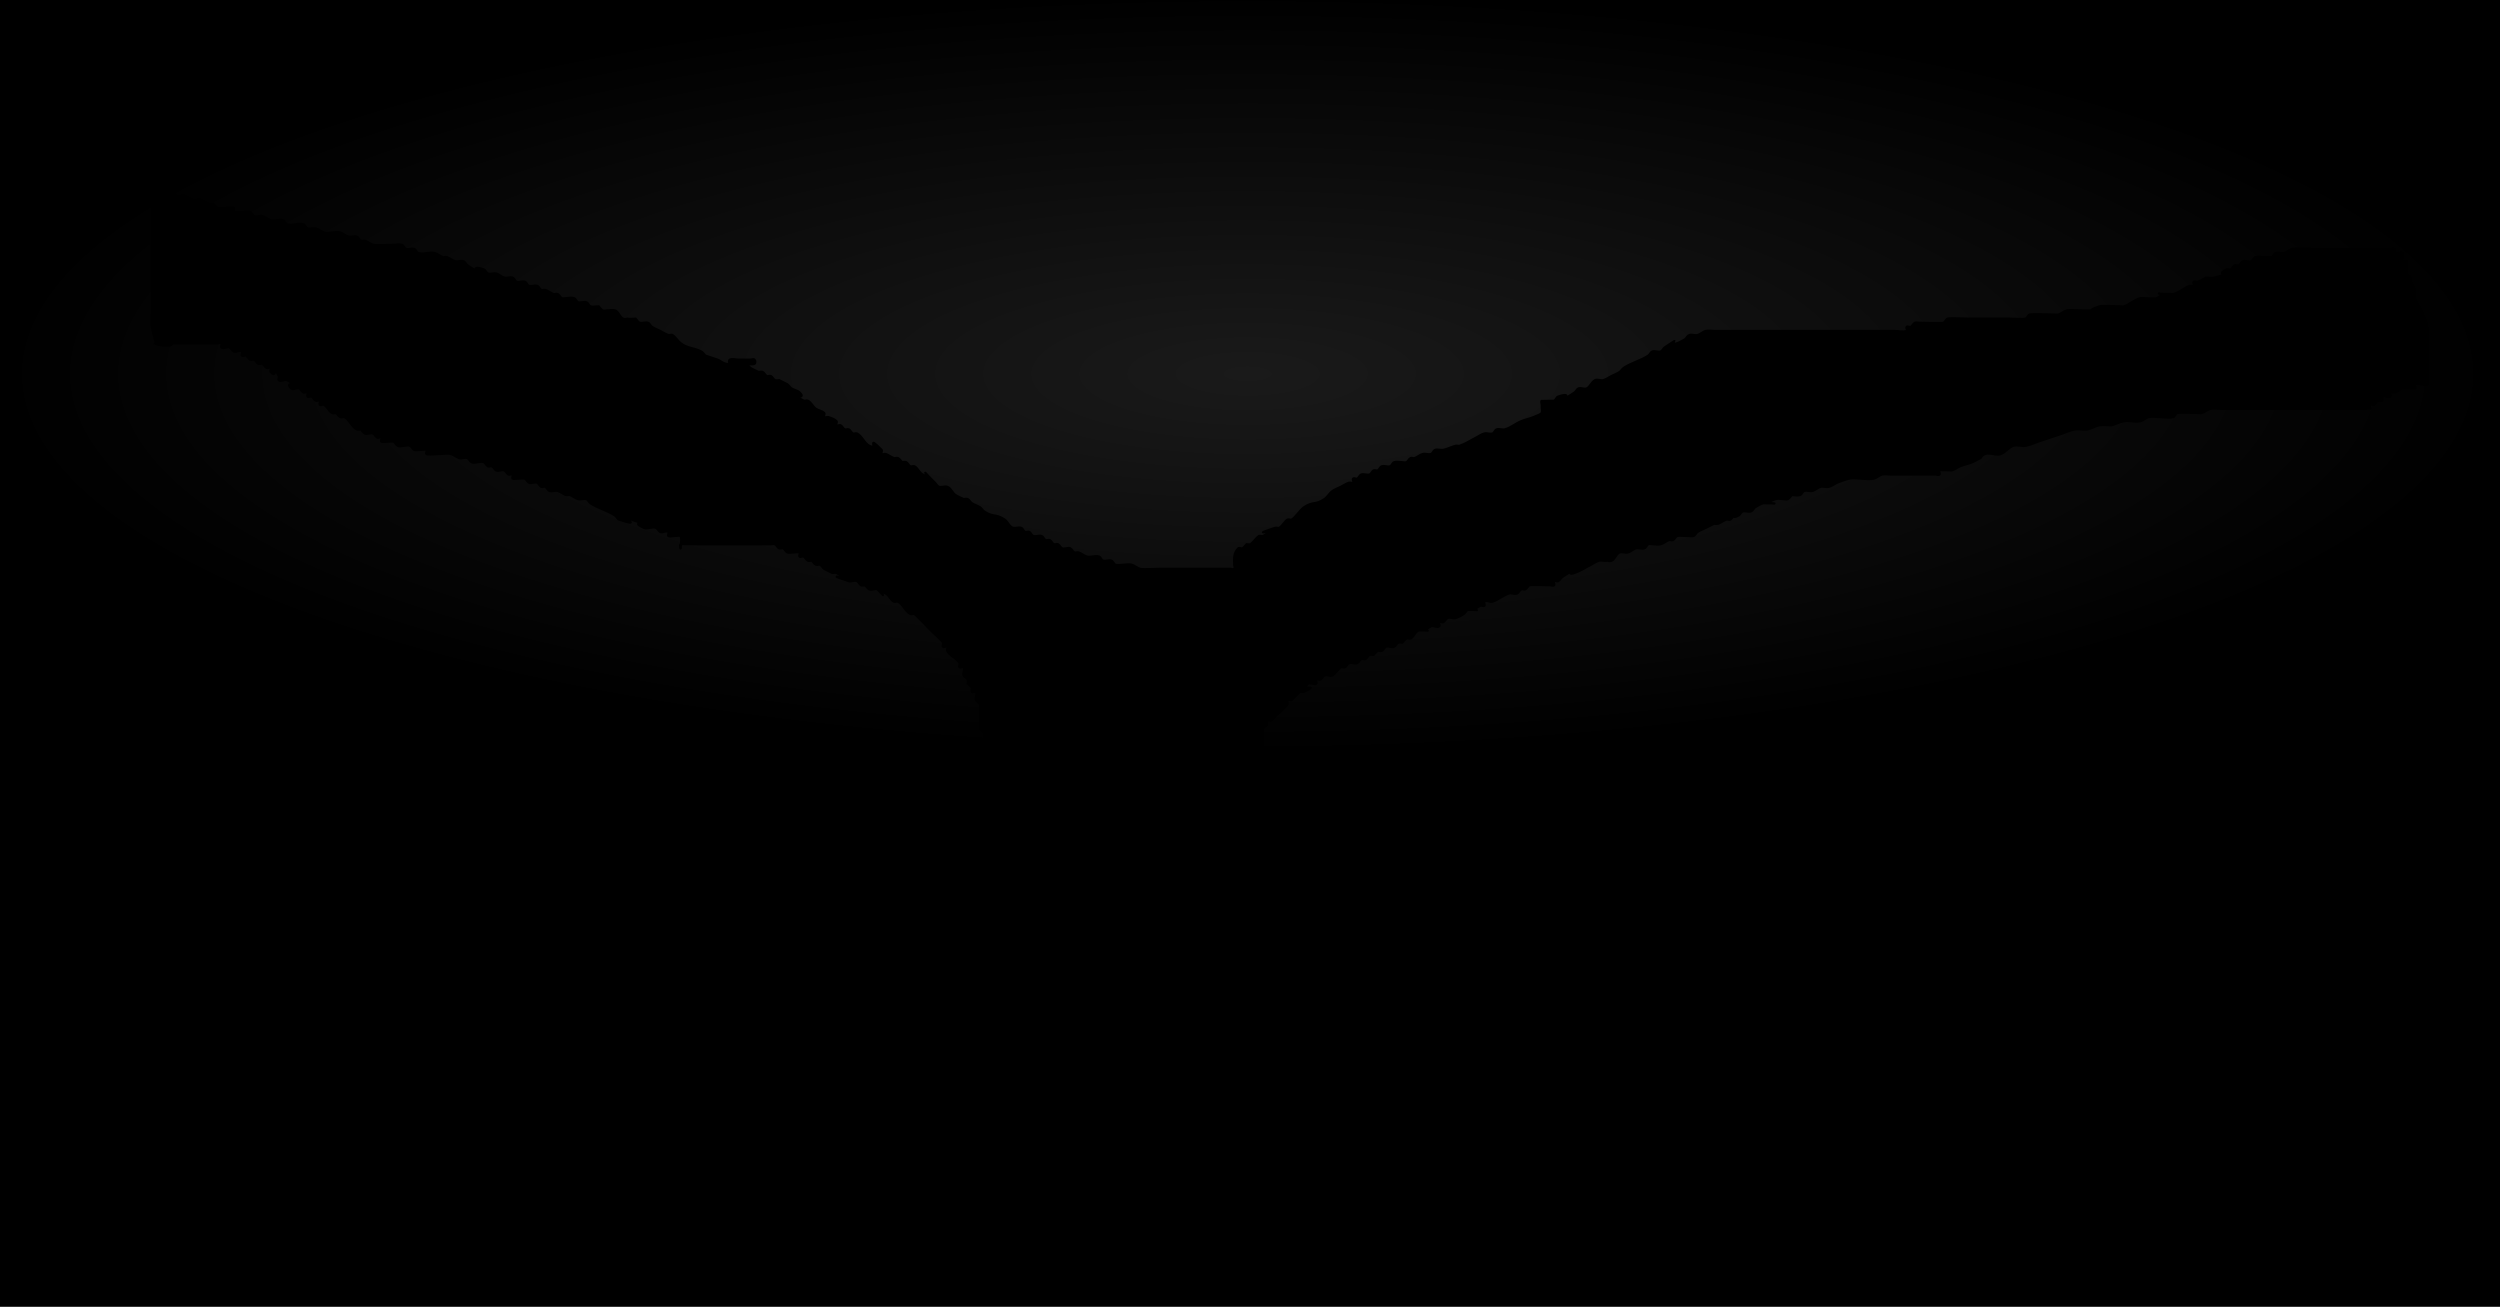 <?xml version="1.0" encoding="UTF-8" standalone="no"?>
<!-- Created with Inkscape (http://www.inkscape.org/) -->

<svg
   xmlns:osb="http://www.openswatchbook.org/uri/2009/osb"
   xmlns:dc="http://purl.org/dc/elements/1.1/"
   xmlns:cc="http://creativecommons.org/ns#"
   xmlns:rdf="http://www.w3.org/1999/02/22-rdf-syntax-ns#"
   xmlns:svg="http://www.w3.org/2000/svg"
   xmlns="http://www.w3.org/2000/svg"
   xmlns:xlink="http://www.w3.org/1999/xlink"
   xmlns:sodipodi="http://sodipodi.sourceforge.net/DTD/sodipodi-0.dtd"
   xmlns:inkscape="http://www.inkscape.org/namespaces/inkscape"
   width="1100"
   height="575"
   id="svg2"
   version="1.1"
   inkscape:version="0.48.3.1 r9886"
   sodipodi:docname="003.svg">
  <defs
     id="defs4">
    <linearGradient
       inkscape:collect="always"
       id="linearGradient5319">
      <stop
         style="stop-color:#1a1a1a;stop-opacity:1;"
         offset="0"
         id="stop5321" />
      <stop
         style="stop-color:#1a1a1a;stop-opacity:0;"
         offset="1"
         id="stop5323" />
    </linearGradient>
    <linearGradient
       id="linearGradient3847"
       osb:paint="solid">
      <stop
         style="stop-color:#000000;stop-opacity:1;"
         offset="0"
         id="stop3849" />
    </linearGradient>
    <linearGradient
       inkscape:collect="always"
       id="linearGradient3800">
      <stop
         style="stop-color:#333333;stop-opacity:1;"
         offset="0"
         id="stop3802" />
      <stop
         style="stop-color:#333333;stop-opacity:0;"
         offset="1"
         id="stop3804" />
    </linearGradient>
    <linearGradient
       id="linearGradient3757">
      <stop
         id="stop5309"
         offset="0"
         style="stop-color:#333333;stop-opacity:0.498;" />
      <stop
         style="stop-color:#333333;stop-opacity:0;"
         offset="1"
         id="stop3761" />
    </linearGradient>
    <linearGradient
       inkscape:collect="always"
       xlink:href="#linearGradient3757"
       id="linearGradient3763"
       x1="0.761"
       y1="167.853"
       x2="335.24"
       y2="167.853"
       gradientUnits="userSpaceOnUse"
       gradientTransform="translate(-193.155,-544.518)" />
    <linearGradient
       inkscape:collect="always"
       xlink:href="#linearGradient3757"
       id="linearGradient3767"
       gradientUnits="userSpaceOnUse"
       gradientTransform="matrix(1,0,0,0.588,620.937,-406.47)"
       x1="0.761"
       y1="167.853"
       x2="335.24"
       y2="167.853" />
    <linearGradient
       inkscape:collect="always"
       xlink:href="#linearGradient3800"
       id="linearGradient3806"
       x1="492.226"
       y1="212.414"
       x2="493.363"
       y2="372.438"
       gradientUnits="userSpaceOnUse"
       gradientTransform="translate(-168.846,192.225)" />
    <linearGradient
       inkscape:collect="always"
       xlink:href="#linearGradient3757"
       id="linearGradient3808"
       gradientUnits="userSpaceOnUse"
       gradientTransform="matrix(1,0,0,0.582,-193.155,-404.44)"
       x1="0.761"
       y1="167.853"
       x2="335.24"
       y2="167.853" />
    <radialGradient
       inkscape:collect="always"
       xlink:href="#linearGradient3757"
       id="radialGradient5307"
       cx="494.582"
       cy="98.708"
       fx="494.582"
       fy="98.708"
       r="549.131"
       gradientTransform="matrix(-0.008,0.623,-1.128,-0.015,257.187,414.004)"
       gradientUnits="userSpaceOnUse" />
    <radialGradient
       inkscape:collect="always"
       xlink:href="#linearGradient5319"
       id="radialGradient5325"
       cx="406.11"
       cy="373.339"
       fx="406.11"
       fy="373.339"
       r="549.844"
       gradientTransform="matrix(1,0,0,0.304,0,259.786)"
       gradientUnits="userSpaceOnUse" />
    <radialGradient
       inkscape:collect="always"
       xlink:href="#linearGradient5319"
       id="radialGradient5346"
       gradientUnits="userSpaceOnUse"
       gradientTransform="matrix(1,0,0,0.304,0,259.786)"
       cx="406.11"
       cy="373.339"
       fx="406.11"
       fy="373.339"
       r="549.844" />
    <radialGradient
       inkscape:collect="always"
       xlink:href="#linearGradient5319"
       id="radialGradient5350"
       gradientUnits="userSpaceOnUse"
       gradientTransform="matrix(1,0,0,0.304,0,259.786)"
       cx="406.11"
       cy="373.339"
       fx="406.11"
       fy="373.339"
       r="549.844" />
  </defs>
  <sodipodi:namedview
     id="base"
     pagecolor="#ffffff"
     bordercolor="#666666"
     borderopacity="1.0"
     inkscape:pageopacity="0.0"
     inkscape:pageshadow="2"
     inkscape:zoom="0.55430119"
     inkscape:cx="550.53772"
     inkscape:cy="300.23764"
     inkscape:document-units="px"
     inkscape:current-layer="layer1"
     showgrid="false"
     inkscape:window-width="1311"
     inkscape:window-height="679"
     inkscape:window-x="11"
     inkscape:window-y="42"
     inkscape:window-maximized="0"
     showguides="true"
     inkscape:guide-bbox="true"
     fit-margin-top="0"
     fit-margin-left="0"
     fit-margin-right="0"
     fit-margin-bottom="0"
     inkscape:snap-global="true">
    <sodipodi:guide
       orientation="1,0"
       position="1099.023,-1.608"
       id="guide3027" />
    <sodipodi:guide
       orientation="0,1"
       position="1101.748,1.035"
       id="guide3033" />
    <sodipodi:guide
       orientation="0,1"
       position="-2.535,574.259"
       id="guide3005" />
    <sodipodi:guide
       orientation="1,0"
       position="0.761,577.081"
       id="guide3007" />
  </sodipodi:namedview>
  <g
     inkscape:label="Layer 1"
     inkscape:groupmode="layer"
     id="layer1"
     transform="translate(142.846,-208.812)"
     style="display:inline">
    <g
       id="g5353">
      <rect
         y="208.812"
         x="-142.846"
         height="575"
         width="1100"
         id="rect3023"
         style="fill:#000000;fill-opacity:1;fill-rule:evenodd;stroke:none" />
      <rect
         y="206.101"
         x="-143.734"
         height="334.476"
         width="1099.689"
         id="rect3810"
         style="fill:url(#radialGradient5325);fill-opacity:1;fill-rule:evenodd;stroke:none" />
      <path
         transform="translate(-142.846,208.812)"
         inkscape:connector-curvature="0"
         id="path5327"
         d="m 68.555,151.043 c 2.405,0 7.216,-2.405 7.216,0 0,2.405 -9.622,0 -7.216,0 8.419,0 16.838,0 25.257,0 0.601,0 1.203,0 1.804,0 0.601,0 1.379,-0.425 1.804,0 0.425,0.425 -0.425,1.379 0,1.804 0.85,0.85 2.532,-0.538 3.608,0 0.761,0.38 1.043,1.424 1.804,1.804 1.076,0.538 2.758,-0.85 3.608,0 0.425,0.425 -0.425,1.379 0,1.804 0.425,0.425 1.266,-0.269 1.804,0 0.761,0.38 1.043,1.424 1.804,1.804 0.538,0.269 1.266,-0.269 1.804,0 0.761,0.38 1.043,1.424 1.804,1.804 0.538,0.269 1.266,-0.269 1.804,0 0.761,0.38 1.043,1.424 1.804,1.804 0.538,0.269 1.379,-0.425 1.804,0 0.425,0.425 -0.425,1.379 0,1.804 3.733,3.733 -0.146,-5.704 3.608,1.804 0.269,0.538 -0.425,1.379 0,1.804 0.85,0.85 2.532,-0.538 3.608,0 7.508,3.754 -1.929,-0.125 1.804,3.608 0.85,0.85 2.532,-0.538 3.608,0 0.761,0.38 1.043,1.424 1.804,1.804 0.538,0.269 1.379,-0.425 1.804,0 0.425,0.425 -0.425,1.379 0,1.804 0.425,0.425 1.266,-0.269 1.804,0 0.761,0.38 1.043,1.424 1.804,1.804 0.538,0.269 1.379,-0.425 1.804,0 0.425,0.425 -0.425,1.379 0,1.804 0.425,0.425 1.266,-0.269 1.804,0 1.521,0.761 2.087,2.847 3.608,3.608 0.538,0.269 1.203,0 1.804,0 0.601,0.601 1.043,1.424 1.804,1.804 0.538,0.269 1.266,-0.269 1.804,0 2.165,1.082 3.247,4.33 5.412,5.412 0.538,0.269 1.203,0 1.804,0 0.601,0.601 1.043,1.424 1.804,1.804 1.076,0.538 2.532,-0.538 3.608,0 0.761,0.38 1.043,1.424 1.804,1.804 0.538,0.269 1.379,-0.425 1.804,0 0.425,0.425 -0.425,1.379 0,1.804 0.369,0.369 4.697,-0.358 5.412,0 0.761,0.38 1.043,1.424 1.804,1.804 1.443,0.722 3.969,-0.722 5.412,0 0.761,0.38 1.043,1.424 1.804,1.804 0.715,0.358 5.043,-0.369 5.412,0 0.425,0.425 -0.538,1.535 0,1.804 1.352,0.676 8.952,-0.624 10.824,0 1.276,0.425 2.332,1.379 3.608,1.804 1.141,0.38 2.532,-0.538 3.608,0 0.761,0.38 1.043,1.424 1.804,1.804 1.443,0.722 3.969,-0.722 5.412,0 0.761,0.38 1.043,1.424 1.804,1.804 0.538,0.269 1.266,-0.269 1.804,0 0.761,0.38 1.043,1.424 1.804,1.804 1.076,0.538 2.532,-0.538 3.608,0 0.761,0.38 1.043,1.424 1.804,1.804 0.538,0.269 1.379,-0.425 1.804,0 0.425,0.425 -0.425,1.379 0,1.804 0.369,0.369 4.697,-0.358 5.412,0 0.761,0.38 1.043,1.424 1.804,1.804 0.974,0.487 2.634,-0.487 3.608,0 0.761,0.38 1.043,1.424 1.804,1.804 0.538,0.269 1.266,-0.269 1.804,0 0.761,0.38 0.997,1.535 1.804,1.804 1.141,0.38 2.441,-0.292 3.608,0 1.305,0.326 2.332,1.379 3.608,1.804 0.571,0.19 1.234,-0.19 1.804,0 1.276,0.425 2.304,1.478 3.608,1.804 1.167,0.292 2.467,-0.38 3.608,0 0.807,0.269 1.096,1.332 1.804,1.804 3.331,2.22 7.494,3.192 10.824,5.412 0.708,0.472 0.997,1.535 1.804,1.804 11.636,3.879 -1.218,-2.21 5.412,0 13.068,4.356 -2.844,-0.52 5.412,3.608 1.443,0.722 3.969,-0.722 5.412,0 0.761,0.38 1.043,1.424 1.804,1.804 1.076,0.538 2.758,-0.85 3.608,0 0.425,0.425 -0.425,1.379 0,1.804 0.488,0.488 5.22,-0.577 5.412,0 0.571,1.712 0,3.608 0,5.412 0,0.601 -0.538,-1.535 0,-1.804 0.424,-0.212 6.031,0 7.216,0 7.818,0 15.635,0 23.453,0 2.405,0 4.811,0 7.216,0 0.601,0 1.203,0 1.804,0 0.601,0 1.266,-0.269 1.804,0 0.761,0.38 1.043,1.424 1.804,1.804 0.538,0.269 1.266,-0.269 1.804,0 0.761,0.38 1.043,1.424 1.804,1.804 0.715,0.358 5.043,-0.369 5.412,0 0.425,0.425 -0.425,1.379 0,1.804 0.425,0.425 1.266,-0.269 1.804,0 0.761,0.38 1.043,1.424 1.804,1.804 0.538,0.269 1.203,0 1.804,0 0.601,0.601 1.043,1.424 1.804,1.804 0.538,0.269 1.266,-0.269 1.804,0 0.761,0.38 1.096,1.332 1.804,1.804 1.203,0.601 2.405,1.203 3.608,1.804 0.601,0 1.266,-0.269 1.804,0 8.257,4.128 -7.655,-0.748 5.412,3.608 1.141,0.38 2.532,-0.538 3.608,0 0.761,0.38 1.043,1.424 1.804,1.804 0.538,0.269 1.203,0 1.804,0 0.601,0.601 1.043,1.424 1.804,1.804 1.076,0.538 2.532,-0.538 3.608,0 5.983,5.983 -1.701,-0.85 3.608,1.804 1.521,0.761 2.087,2.847 3.608,3.608 0.538,0.269 1.266,-0.269 1.804,0 2.165,1.082 3.247,4.33 5.412,5.412 0.538,0.269 1.266,-0.269 1.804,0 0.729,0.364 7.162,7.162 7.216,7.216 0.95,0.95 4.93,4.449 5.412,5.412 0.269,0.538 -0.425,1.379 0,1.804 0.425,0.425 1.379,-0.425 1.804,0 0.425,0.425 -0.269,1.266 0,1.804 1.082,2.165 4.33,3.247 5.412,5.412 0.269,0.538 -0.425,1.379 0,1.804 0.425,0.425 1.379,-0.425 1.804,0 0.85,0.85 -0.538,2.532 0,3.608 0.38,0.761 1.424,1.043 1.804,1.804 0.269,0.538 0,1.203 0,1.804 0.601,0.601 1.424,1.043 1.804,1.804 0.269,0.538 -0.425,1.379 0,1.804 0.425,0.425 1.379,-0.425 1.804,0 0.85,0.85 -0.538,2.532 0,3.608 0.38,0.761 1.424,1.043 1.804,1.804 0.237,0.474 0,6.273 0,7.216 0,0.601 0,1.203 0,1.804 0,0.601 -0.269,1.266 0,1.804 0.38,0.761 1.535,0.997 1.804,1.804 0.38,1.141 0,2.405 0,3.608 0,1.007 -0.275,8.195 0,9.02 0.269,0.807 1.535,0.997 1.804,1.804 0.275,0.825 -0.401,6.414 0,7.216 0.38,0.761 1.424,1.043 1.804,1.804 0.275,0.549 0,4.6 0,5.412 0,4.21 0,8.419 0,12.629 0,0.601 -0.538,-1.535 0,-1.804 0.52,-0.26 9.671,0 10.824,0 6.014,0 12.027,0 18.041,0 1.203,0 2.405,0 3.608,0 1.203,0 2.467,-0.38 3.608,0 0.807,0.269 1.096,1.332 1.804,1.804 1.119,0.746 2.332,1.379 3.608,1.804 1.624,0.541 3.789,-0.541 5.412,0 0.807,0.269 0.997,1.535 1.804,1.804 1.141,0.38 2.467,-0.38 3.608,0 0.807,0.269 0.997,1.535 1.804,1.804 1.141,0.38 2.467,-0.38 3.608,0 1.614,0.538 1.995,3.07 3.608,3.608 1.141,0.38 2.532,-0.538 3.608,0 0.538,0.269 -0.425,1.379 0,1.804 0.425,0.425 1.203,0 1.804,0 0.601,0 1.379,0.425 1.804,0 0.425,-0.425 -0.269,-1.266 0,-1.804 0.239,-0.479 4.933,-5.173 5.412,-5.412 0.538,-0.269 1.234,0.19 1.804,0 6.54,-2.18 1.284,-0.856 5.412,-3.608 1.119,-0.746 2.489,-1.058 3.608,-1.804 0.708,-0.472 1.043,-1.424 1.804,-1.804 0.538,-0.269 1.266,0.269 1.804,0 0.761,-0.38 1.203,-1.203 1.804,-1.804 1.203,-1.203 2.193,-2.665 3.608,-3.608 0.5,-0.334 1.266,0.269 1.804,0 0.761,-0.38 1.096,-1.332 1.804,-1.804 1.119,-0.746 2.657,-0.853 3.608,-1.804 0.425,-0.425 -0.425,-1.379 0,-1.804 0.85,-0.85 2.532,0.538 3.608,0 1.775,-0.888 5.441,-6.329 7.216,-7.216 1.076,-0.538 2.758,0.85 3.608,0 0.85,-0.85 -0.85,-2.758 0,-3.608 0.85,-0.85 2.758,0.85 3.608,0 0.425,-0.425 0,-1.203 0,-1.804 0,-0.601 0,-1.203 0,-1.804 0,-3.608 0,-7.216 0,-10.824 0,-0.601 0,-1.203 0,-1.804 0,-0.601 -0.269,-1.266 0,-1.804 0.38,-0.761 1.424,-1.043 1.804,-1.804 0.269,-0.538 -0.425,-1.379 0,-1.804 0.425,-0.425 1.266,0.269 1.804,0 0.761,-0.38 1.203,-1.203 1.804,-1.804 0.95,-0.95 4.93,-4.449 5.412,-5.412 0.269,-0.538 -0.425,-1.379 0,-1.804 0.425,-0.425 1.266,0.269 1.804,0 0.483,-0.242 3.125,-3.367 3.608,-3.608 0.538,-0.269 1.266,0.269 1.804,0 7.508,-3.754 -1.929,0.125 1.804,-3.608 0.604,-0.604 3.005,0.604 3.608,0 0.425,-0.425 -0.425,-1.379 0,-1.804 0.425,-0.425 1.266,0.269 1.804,0 0.761,-0.38 1.043,-1.424 1.804,-1.804 1.076,-0.538 2.532,0.538 3.608,0 0.483,-0.241 3.125,-3.367 3.608,-3.608 0.538,-0.269 1.266,0.269 1.804,0 0.761,-0.38 1.043,-1.424 1.804,-1.804 0.965,-0.482 2.643,0.482 3.608,0 0.761,-0.38 1.043,-1.424 1.804,-1.804 0.538,-0.269 1.266,0.269 1.804,0 0.761,-0.38 1.043,-1.424 1.804,-1.804 0.538,-0.269 1.203,0 1.804,0 0.601,-0.601 1.043,-1.424 1.804,-1.804 0.538,-0.269 1.266,0.269 1.804,0 0.761,-0.38 1.043,-1.424 1.804,-1.804 1.076,-0.538 2.532,0.538 3.608,0 0.761,-0.38 1.043,-1.424 1.804,-1.804 0.538,-0.269 1.203,0 1.804,0 0.601,-0.601 1.043,-1.424 1.804,-1.804 0.538,-0.269 1.266,0.269 1.804,0 1.521,-0.761 1.995,-3.07 3.608,-3.608 8.213,0 0.103,0.85 5.412,-1.804 1.076,-0.538 2.758,0.85 3.608,0 0.425,-0.425 -0.425,-1.379 0,-1.804 0.425,-0.425 1.266,0.269 1.804,0 0.761,-0.38 1.043,-1.424 1.804,-1.804 1.076,-0.538 2.467,0.38 3.608,0 1.276,-0.425 2.489,-1.058 3.608,-1.804 0.708,-0.472 0.997,-1.535 1.804,-1.804 8.213,0 0.103,0.85 5.412,-1.804 0.538,-0.269 1.379,0.425 1.804,0 0.425,-0.425 -0.425,-1.379 0,-1.804 0.85,-0.85 2.467,0.38 3.608,0 2.551,-0.85 4.665,-2.758 7.216,-3.608 1.141,-0.38 2.532,0.538 3.608,0 0.761,-0.38 1.043,-1.424 1.804,-1.804 0.538,-0.269 1.266,0.269 1.804,0 0.761,-0.38 1.043,-1.424 1.804,-1.804 0.652,-0.326 7.766,0 9.02,0 0.601,0 1.379,0.425 1.804,0 0.425,-0.425 -0.425,-1.379 0,-1.804 0.425,-0.425 1.266,0.269 1.804,0 0.761,-0.38 1.096,-1.332 1.804,-1.804 9.114,-6.076 0.042,-0.014 5.412,-1.804 2.551,-0.85 4.811,-2.405 7.216,-3.608 1.203,-0.601 2.304,-1.478 3.608,-1.804 1.167,-0.292 2.441,0.292 3.608,0 3.265,1.087 3.355,-2.922 5.412,-3.608 1.141,-0.38 2.441,0.292 3.608,0 1.305,-0.326 2.304,-1.478 3.608,-1.804 1.167,-0.292 2.467,0.38 3.608,0 0.807,-0.269 1.043,-1.424 1.804,-1.804 0.538,-0.269 1.203,0 1.804,0 1.203,0 2.441,0.292 3.608,0 1.305,-0.326 2.332,-1.379 3.608,-1.804 0.571,-0.19 1.266,0.269 1.804,0 0.761,-0.38 1.043,-1.424 1.804,-1.804 0.803,-0.401 6.391,0.275 7.216,0 0.807,-0.269 1.096,-1.332 1.804,-1.804 1.119,-0.746 2.405,-1.203 3.608,-1.804 1.203,-0.601 2.405,-1.203 3.608,-1.804 0.601,0 1.234,0.19 1.804,0 1.276,-0.425 2.332,-1.379 3.608,-1.804 0.571,-0.19 1.266,0.269 1.804,0 5.983,-5.983 -1.701,0.85 3.608,-1.804 0.761,-0.38 0.997,-1.535 1.804,-1.804 1.141,-0.38 2.467,0.38 3.608,0 0.807,-0.269 1.203,-1.203 1.804,-1.804 1.203,-0.601 2.304,-1.478 3.608,-1.804 11.967,0 -2.551,0.85 5.412,-1.804 1.141,-0.38 2.405,0 3.608,0 0.601,0 1.266,0.269 1.804,0 0.761,-0.38 1.203,-1.203 1.804,-1.804 1.203,0 2.467,0.38 3.608,0 0.807,-0.269 0.997,-1.535 1.804,-1.804 1.141,-0.38 2.441,0.292 3.608,0 1.305,-0.326 2.304,-1.478 3.608,-1.804 1.167,-0.292 2.441,0.292 3.608,0 1.305,-0.326 2.405,-1.203 3.608,-1.804 1.804,-0.601 3.547,-1.431 5.412,-1.804 2.856,-0.571 8.124,0.675 10.824,0 1.305,-0.326 2.304,-1.478 3.608,-1.804 1.167,-0.292 2.405,0 3.608,0 1.203,0 2.405,0 3.608,0 3.608,0 7.216,0 10.824,0 1.804,0 3.608,0 5.412,0 0.601,0 1.379,0.425 1.804,0 0.425,-0.425 -0.425,-1.379 0,-1.804 0.01,-0.01 5.352,0.015 5.412,0 1.305,-0.326 2.36,-1.305 3.608,-1.804 1.766,-0.706 3.647,-1.098 5.412,-1.804 1.248,-0.499 2.36,-1.305 3.608,-1.804 2.343,-3.985 6.173,-0.665 9.02,-1.804 2.013,-0.805 3.355,-2.922 5.412,-3.608 1.712,-0.571 3.633,0.297 5.412,0 1.876,-0.313 3.608,-1.203 5.412,-1.804 3.608,-1.203 7.216,-2.405 10.824,-3.608 1.804,-0.601 3.536,-1.491 5.412,-1.804 1.78,-0.297 3.633,0.297 5.412,0 1.876,-0.313 3.536,-1.491 5.412,-1.804 1.78,-0.297 3.608,0 5.412,0 1.804,-0.601 3.547,-1.431 5.412,-1.804 2.359,-0.472 4.883,0.583 7.216,0 1.305,-0.326 2.304,-1.478 3.608,-1.804 2.457,-0.614 8.642,0.728 10.824,0 0.807,-0.269 0.997,-1.535 1.804,-1.804 1.026,-0.342 7.321,0 9.02,0 0.601,0 1.234,0.19 1.804,0 1.276,-0.425 2.332,-1.379 3.608,-1.804 1.018,-0.339 4.227,0 5.412,0 4.21,0 8.419,0 12.629,0 15.034,0 30.068,0 45.102,0 0.662,0 7.144,0.073 7.216,0 0.425,-0.425 -0.425,-1.379 0,-1.804 0.425,-0.425 1.266,0.269 1.804,0 0.761,-0.38 1.043,-1.424 1.804,-1.804 0.538,-0.269 1.379,0.425 1.804,0 0.425,-0.425 -0.425,-1.379 0,-1.804 0.851,-0.85 2.758,0.85 3.608,0 0.425,-0.425 -0.425,-1.379 0,-1.804 0.425,-0.425 1.234,0.19 1.804,0 1.276,-0.425 2.333,-1.379 3.608,-1.804 0.702,-0.234 5.132,0.28 5.412,0 0.425,-0.425 -0.425,-1.379 0,-1.804 0.902,-0.902 4.51,0.902 5.412,0 0.425,-0.425 0,-1.203 0,-1.804 0,-3.007 0,-6.014 0,-9.02 0,-3.007 0,-6.014 0,-9.02 0,-1.804 0.297,-3.633 0,-5.412 -0.557,-3.344 -2.136,-6.076 -3.608,-9.02 -0.601,-1.203 -1.379,-2.332 -1.804,-3.608 -0.361,-1.082 0.361,-2.526 0,-3.608 -0.425,-1.276 -1.379,-2.332 -1.804,-3.608 -0.19,-0.571 0.269,-1.266 0,-1.804 -0.38,-0.761 -1.424,-1.043 -1.804,-1.804 -0.358,-0.715 0.369,-5.043 0,-5.412 -0.425,-0.425 -1.379,0.425 -1.804,0 -0.851,-0.85 0.85,-2.758 0,-3.608 -0.851,-0.85 -2.758,0.85 -3.608,0 -0.425,-0.425 0.425,-1.379 0,-1.804 -0.425,-0.425 -1.203,0 -1.804,0 -0.601,0 -1.203,0 -1.804,0 -4.811,0 -9.622,0 -14.433,0 -6.014,0 -12.027,0 -18.041,0 -1.477,0 -7.851,-0.39 -9.02,0 -1.276,0.425 -2.304,1.478 -3.608,1.804 -1.167,0.292 -2.467,-0.38 -3.608,0 -0.807,0.269 -0.997,1.535 -1.804,1.804 -0.825,0.275 -6.414,-0.401 -7.216,0 -0.761,0.38 -1.043,1.424 -1.804,1.804 -1.076,0.538 -2.532,-0.538 -3.608,0 -0.761,0.38 -1.043,1.424 -1.804,1.804 -0.538,0.269 -1.266,-0.269 -1.804,0 -0.761,0.38 -1.043,1.424 -1.804,1.804 -0.538,0.269 -1.266,-0.269 -1.804,0 -5.502,2.751 3.3,1.43 -5.412,3.608 -1.167,0.292 -2.405,0 -3.608,0 -1.203,0.601 -2.332,1.379 -3.608,1.804 -0.571,0.19 -1.379,-0.425 -1.804,0 -0.425,0.425 0.425,1.379 0,1.804 -0.425,0.425 -1.234,-0.19 -1.804,0 -2.551,0.85 -4.579,3.081 -7.216,3.608 -12.796,0 -1.057,-1.276 -7.216,1.804 -0.954,0.477 -6.337,-0.22 -7.216,0 -2.609,0.652 -4.665,2.758 -7.216,3.608 -0.571,0.19 -1.203,0 -1.804,0 -1.477,0 -7.851,-0.39 -9.02,0 -7.026,2.342 -0.169,1.804 -7.216,1.804 -1.563,0 -6.171,-0.348 -7.216,0 -1.276,0.425 -2.332,1.379 -3.608,1.804 -0.571,0.19 -1.203,0 -1.804,0 -1.817,0 -9.827,-0.333 -10.824,0 -0.807,0.269 -0.997,1.535 -1.804,1.804 -0.97,0.323 -5.689,0 -7.216,0 -6.014,0 -12.027,0 -18.041,0 -1.694,0 -7.987,-0.345 -9.02,0 -0.807,0.269 -1.043,1.424 -1.804,1.804 -0.629,0.314 -9.5,0 -10.824,0 -0.601,0 -1.266,-0.269 -1.804,0 -0.761,0.38 -1.043,1.424 -1.804,1.804 -0.538,0.269 -1.379,-0.425 -1.804,0 -0.425,0.425 0.57,1.614 0,1.804 -1.712,0.571 -3.608,0 -5.412,0 -5.412,0 -10.824,0 -16.237,0 -14.433,0 -28.865,0 -43.298,0 -5.412,0 -10.824,0 -16.237,0 -1.203,0 -2.405,0 -3.608,0 -1.203,0 -2.441,-0.292 -3.608,0 -1.305,0.326 -2.304,1.478 -3.608,1.804 -1.167,0.292 -2.467,-0.38 -3.608,0 -0.807,0.269 -1.203,1.203 -1.804,1.804 -1.203,0.601 -2.332,1.379 -3.608,1.804 -5.37,1.79 3.702,-4.272 -5.412,1.804 -0.708,0.472 -0.997,1.535 -1.804,1.804 -1.141,0.38 -2.467,-0.38 -3.608,0 -0.807,0.269 -1.096,1.332 -1.804,1.804 -3.331,2.22 -7.494,3.192 -10.824,5.412 -0.708,0.472 -1.096,1.332 -1.804,1.804 -1.119,0.746 -2.405,1.203 -3.608,1.804 -1.203,0.601 -2.304,1.478 -3.608,1.804 -1.167,0.292 -2.532,-0.538 -3.608,0 -1.521,0.761 -2.087,2.847 -3.608,3.608 -1.076,0.538 -2.467,-0.38 -3.608,0 -0.807,0.269 -1.096,1.332 -1.804,1.804 -7.879,5.253 0.595,-0.8 -7.216,1.804 -0.807,0.269 -0.997,1.535 -1.804,1.804 -0.008,0.003 -5.41,-0.002 -5.412,0 -0.425,0.425 0,1.203 0,1.804 0,4.021 1.185,3.495 -3.608,5.412 -1.766,0.706 -3.647,1.098 -5.412,1.804 -2.497,0.999 -4.607,2.956 -7.216,3.608 -1.167,0.292 -2.467,-0.38 -3.608,0 -0.807,0.269 -0.997,1.535 -1.804,1.804 -1.141,0.38 -2.441,-0.292 -3.608,0 -1.305,0.326 -2.405,1.203 -3.608,1.804 -2.405,1.203 -4.665,2.758 -7.216,3.608 -0.57,0.19 -1.221,-0.146 -1.804,0 -1.845,0.461 -3.547,1.431 -5.412,1.804 -1.179,0.236 -2.467,-0.38 -3.608,0 -0.807,0.269 -0.997,1.535 -1.804,1.804 -1.141,0.38 -2.441,-0.292 -3.608,0 -1.305,0.326 -2.332,1.379 -3.608,1.804 -0.571,0.19 -1.266,-0.269 -1.804,0 -0.761,0.38 -1.043,1.424 -1.804,1.804 -0.538,0.269 -1.203,0 -1.804,0 -1.203,0 -2.467,-0.38 -3.608,0 -0.807,0.269 -0.997,1.535 -1.804,1.804 -1.141,0.38 -2.467,-0.38 -3.608,0 -0.807,0.269 -1.043,1.424 -1.804,1.804 -0.538,0.269 -1.266,-0.269 -1.804,0 -0.761,0.38 -0.997,1.535 -1.804,1.804 -1.141,0.38 -2.467,-0.38 -3.608,0 -0.807,0.269 -1.043,1.424 -1.804,1.804 -0.538,0.269 -1.379,-0.425 -1.804,0 -0.425,0.425 0.425,1.379 0,1.804 -0.425,0.425 -1.234,-0.19 -1.804,0 -1.276,0.425 -2.405,1.203 -3.608,1.804 -1.203,0.601 -2.489,1.058 -3.608,1.804 -1.415,0.943 -2.193,2.665 -3.608,3.608 -4.148,2.765 -4.872,0.843 -9.02,3.608 -1.642,1.095 -3.813,4.613 -5.412,5.412 -0.538,0.269 -1.266,-0.269 -1.804,0 -1.139,0.57 -2.469,3.038 -3.608,3.608 -0.538,0.269 -1.234,-0.19 -1.804,0 -13.068,4.356 2.844,-0.52 -5.412,3.608 -0.538,0.269 -1.266,-0.269 -1.804,0 -0.486,0.243 -3.122,3.365 -3.608,3.608 -0.538,0.269 -1.203,0 -1.804,0 -0.601,0.601 -1.043,1.424 -1.804,1.804 -0.538,0.269 -1.379,-0.425 -1.804,0 -2.243,2.243 -1.804,4.536 -1.804,7.216 0,0.601 0.425,1.379 0,1.804 -0.425,0.425 -1.203,0 -1.804,0 -3.608,0 -7.216,0 -10.824,0 -6.615,0 -13.23,0 -19.845,0 -1.477,0 -7.851,0.39 -9.02,0 -1.276,-0.425 -2.332,-1.379 -3.608,-1.804 -1.452,-0.484 -6.063,0.576 -7.216,0 -0.761,-0.38 -0.997,-1.535 -1.804,-1.804 -1.141,-0.38 -2.467,0.38 -3.608,0 -0.807,-0.269 -0.997,-1.535 -1.804,-1.804 -1.624,-0.541 -3.789,0.541 -5.412,0 -1.276,-0.425 -2.332,-1.379 -3.608,-1.804 -0.57,-0.19 -1.266,0.269 -1.804,0 -0.761,-0.38 -1.043,-1.424 -1.804,-1.804 -0.962,-0.481 -2.646,0.481 -3.608,0 -0.761,-0.38 -1.043,-1.424 -1.804,-1.804 -0.538,-0.269 -1.266,0.269 -1.804,0 -0.761,-0.38 -1.043,-1.424 -1.804,-1.804 -0.538,-0.269 -1.266,0.269 -1.804,0 -0.761,-0.38 -0.997,-1.535 -1.804,-1.804 -1.141,-0.38 -2.467,0.38 -3.608,0 -0.807,-0.269 -1.043,-1.424 -1.804,-1.804 -0.538,-0.269 -1.266,0.269 -1.804,0 -0.761,-0.38 -0.997,-1.535 -1.804,-1.804 -1.141,-0.38 -2.467,0.38 -3.608,0 -1.614,-0.538 -2.193,-2.665 -3.608,-3.608 -4.148,-2.765 -4.872,-0.843 -9.02,-3.608 -0.708,-0.472 -1.096,-1.332 -1.804,-1.804 -1.119,-0.746 -2.489,-1.058 -3.608,-1.804 -0.708,-0.472 -1.043,-1.424 -1.804,-1.804 -0.538,-0.269 -1.203,0 -1.804,0 -1.203,-0.601 -2.489,-1.058 -3.608,-1.804 -1.415,-0.943 -1.995,-3.07 -3.608,-3.608 -1.141,-0.38 -2.467,0.38 -3.608,0 -0.807,-0.269 -1.203,-1.203 -1.804,-1.804 -0.601,-0.601 -1.203,-1.203 -1.804,-1.804 -5.983,-5.983 1.701,0.85 -3.608,-1.804 -1.521,-0.761 -2.087,-2.847 -3.608,-3.608 -0.538,-0.269 -1.266,0.269 -1.804,0 -0.761,-0.38 -1.043,-1.424 -1.804,-1.804 -0.538,-0.269 -1.203,0 -1.804,0 -0.601,-0.601 -1.043,-1.424 -1.804,-1.804 -0.538,-0.269 -1.234,0.19 -1.804,0 -1.276,-0.425 -2.332,-1.379 -3.608,-1.804 -0.571,-0.19 -1.379,0.425 -1.804,0 -0.425,-0.425 0.425,-1.379 0,-1.804 -7.041,-7.041 -0.969,0.418 -5.412,-1.804 -2.165,-1.082 -3.247,-4.33 -5.412,-5.412 -0.538,-0.269 -1.266,0.269 -1.804,0 -0.761,-0.38 -1.043,-1.424 -1.804,-1.804 -0.538,-0.269 -1.266,0.269 -1.804,0 -0.761,-0.38 -1.043,-1.424 -1.804,-1.804 -0.538,-0.269 -1.379,0.425 -1.804,0 -0.425,-0.425 0.425,-1.379 0,-1.804 -0.951,-0.951 -2.332,-1.379 -3.608,-1.804 -0.571,-0.19 -1.379,0.425 -1.804,0 -0.425,-0.425 0.425,-1.379 0,-1.804 -0.951,-0.951 -2.489,-1.058 -3.608,-1.804 -1.415,-0.943 -2.087,-2.847 -3.608,-3.608 -0.538,-0.269 -1.266,0.269 -1.804,0 -7.508,-3.754 1.929,0.125 -1.804,-3.608 -0.951,-0.951 -2.489,-1.058 -3.608,-1.804 -0.708,-0.472 -1.096,-1.332 -1.804,-1.804 -1.203,-0.601 -2.405,-1.203 -3.608,-1.804 -0.601,0 -1.266,0.269 -1.804,0 -0.761,-0.38 -1.043,-1.424 -1.804,-1.804 -0.538,-0.269 -1.266,0.269 -1.804,0 -0.761,-0.38 -1.043,-1.424 -1.804,-1.804 -0.538,-0.269 -1.203,0 -1.804,0 -1.203,-0.601 -2.489,-1.058 -3.608,-1.804 -0.708,-0.472 -1.043,-1.424 -1.804,-1.804 -0.979,-0.489 -6.723,0.494 -7.216,0 -0.425,-0.425 -0.538,-1.535 0,-1.804 1.076,-0.538 2.405,0 3.608,0 1.804,0 3.608,0 5.412,0 0.601,0 1.379,-0.425 1.804,0 0.425,0.425 0.538,1.535 0,1.804 -1.076,0.538 -2.405,0 -3.608,0 -3.007,0 -6.072,0.59 -9.02,0 -1.319,-0.264 -2.36,-1.305 -3.608,-1.804 -1.804,-0.601 -3.608,-1.203 -5.412,-1.804 -0.601,-0.601 -1.043,-1.424 -1.804,-1.804 -3.638,-1.819 -5.868,-1.244 -9.02,-3.608 -1.361,-1.021 -2.193,-2.665 -3.608,-3.608 -0.5,-0.334 -1.234,0.19 -1.804,0 -1.276,-0.425 -2.405,-1.203 -3.608,-1.804 -1.203,-0.601 -2.489,-1.058 -3.608,-1.804 -0.708,-0.472 -0.997,-1.535 -1.804,-1.804 -1.141,-0.38 -2.467,0.38 -3.608,0 -0.807,-0.269 -1.203,-1.203 -1.804,-1.804 -1.203,0 -2.441,0.292 -3.608,0 -3.265,1.087 -3.355,-2.922 -5.412,-3.608 -1.141,-0.38 -2.405,0 -3.608,0 -0.601,0 -1.266,0.269 -1.804,0 -0.761,-0.38 -1.203,-1.203 -1.804,-1.804 -1.203,0 -2.467,0.38 -3.608,0 -0.807,-0.269 -0.997,-1.535 -1.804,-1.804 -1.141,-0.38 -2.467,0.38 -3.608,0 -0.807,-0.269 -0.997,-1.535 -1.804,-1.804 -1.141,-0.38 -2.405,0 -3.608,0 -0.601,0 -1.266,0.269 -1.804,0 -0.761,-0.38 -1.043,-1.424 -1.804,-1.804 -0.538,-0.269 -1.234,0.19 -1.804,0 -1.276,-0.425 -2.332,-1.379 -3.608,-1.804 -0.571,-0.19 -1.266,0.269 -1.804,0 -0.761,-0.38 -0.997,-1.535 -1.804,-1.804 -1.141,-0.38 -2.467,0.38 -3.608,0 -0.807,-0.269 -0.997,-1.535 -1.804,-1.804 -1.141,-0.38 -2.467,0.38 -3.608,0 -0.807,-0.269 -0.997,-1.535 -1.804,-1.804 -1.141,-0.38 -2.441,0.292 -3.608,0 -1.305,-0.326 -2.304,-1.478 -3.608,-1.804 -1.167,-0.292 -2.467,0.38 -3.608,0 -0.807,-0.269 -0.997,-1.535 -1.804,-1.804 -7.811,-2.604 0.663,3.449 -7.216,-1.804 -0.708,-0.472 -0.997,-1.535 -1.804,-1.804 -1.141,-0.38 -2.441,0.292 -3.608,0 -1.305,-0.326 -2.332,-1.379 -3.608,-1.804 -0.571,-0.19 -1.234,0.19 -1.804,0 -1.276,-0.425 -2.304,-1.478 -3.608,-1.804 -2.334,-0.583 -4.934,0.761 -7.216,0 -0.807,-0.269 -0.997,-1.535 -1.804,-1.804 -1.141,-0.38 -2.467,0.38 -3.608,0 -0.807,-0.269 -0.997,-1.535 -1.804,-1.804 -1.141,-0.38 -2.405,0 -3.608,0 -1.511,0 -7.648,0.343 -9.02,0 -1.305,-0.326 -2.332,-1.379 -3.608,-1.804 -0.571,-0.19 -1.266,0.269 -1.804,0 -0.761,-0.38 -0.997,-1.535 -1.804,-1.804 -1.141,-0.38 -2.441,0.292 -3.608,0 -1.305,-0.326 -2.332,-1.379 -3.608,-1.804 -1.917,-0.639 -5.299,0.639 -7.216,0 -1.276,-0.425 -2.304,-1.478 -3.608,-1.804 -1.167,-0.292 -2.467,0.38 -3.608,0 -0.807,-0.269 -0.997,-1.535 -1.804,-1.804 -2.282,-0.761 -4.934,0.761 -7.216,0 -0.807,-0.269 -0.997,-1.535 -1.804,-1.804 -1.624,-0.541 -3.789,0.541 -5.412,0 -1.276,-0.425 -2.332,-1.379 -3.608,-1.804 -1.141,-0.38 -2.532,0.538 -3.608,0 -0.761,-0.38 -1.043,-1.424 -1.804,-1.804 -0.979,-0.489 -6.723,0.494 -7.216,0 -0.425,-0.425 0.425,-1.379 0,-1.804 -0.494,-0.494 -6.238,0.489 -7.216,0 -0.761,-0.38 -1.043,-1.424 -1.804,-1.804 -0.538,-0.269 -1.234,0.19 -1.804,0 -1.276,-0.425 -2.332,-1.379 -3.608,-1.804 -1.141,-0.38 -2.467,0.38 -3.608,0 -1.276,-0.425 -2.332,-1.379 -3.608,-1.804 -1.141,-0.38 -2.532,0.538 -3.608,0 -0.761,-0.38 -1.203,-1.203 -1.804,-1.804 -1.203,0 -2.467,0.38 -3.608,0 -0.807,-0.269 -1.043,-1.424 -1.804,-1.804 -0.538,-0.269 -1.203,0 -1.804,0 -0.601,0 -1.379,-0.425 -1.804,0 -0.082,0.082 0,8.17 0,9.02 0,10.824 0,21.649 0,32.473 0,4.21 0,8.419 0,12.629 0,2.108 -0.401,5.211 0,7.216 0.486,2.431 1.203,4.811 1.804,7.216 z"
         style="fill:#000000;stroke:#000000;stroke-width:1px;stroke-linecap:butt;stroke-linejoin:miter;stroke-opacity:1" />
    </g>
  </g>
</svg>
